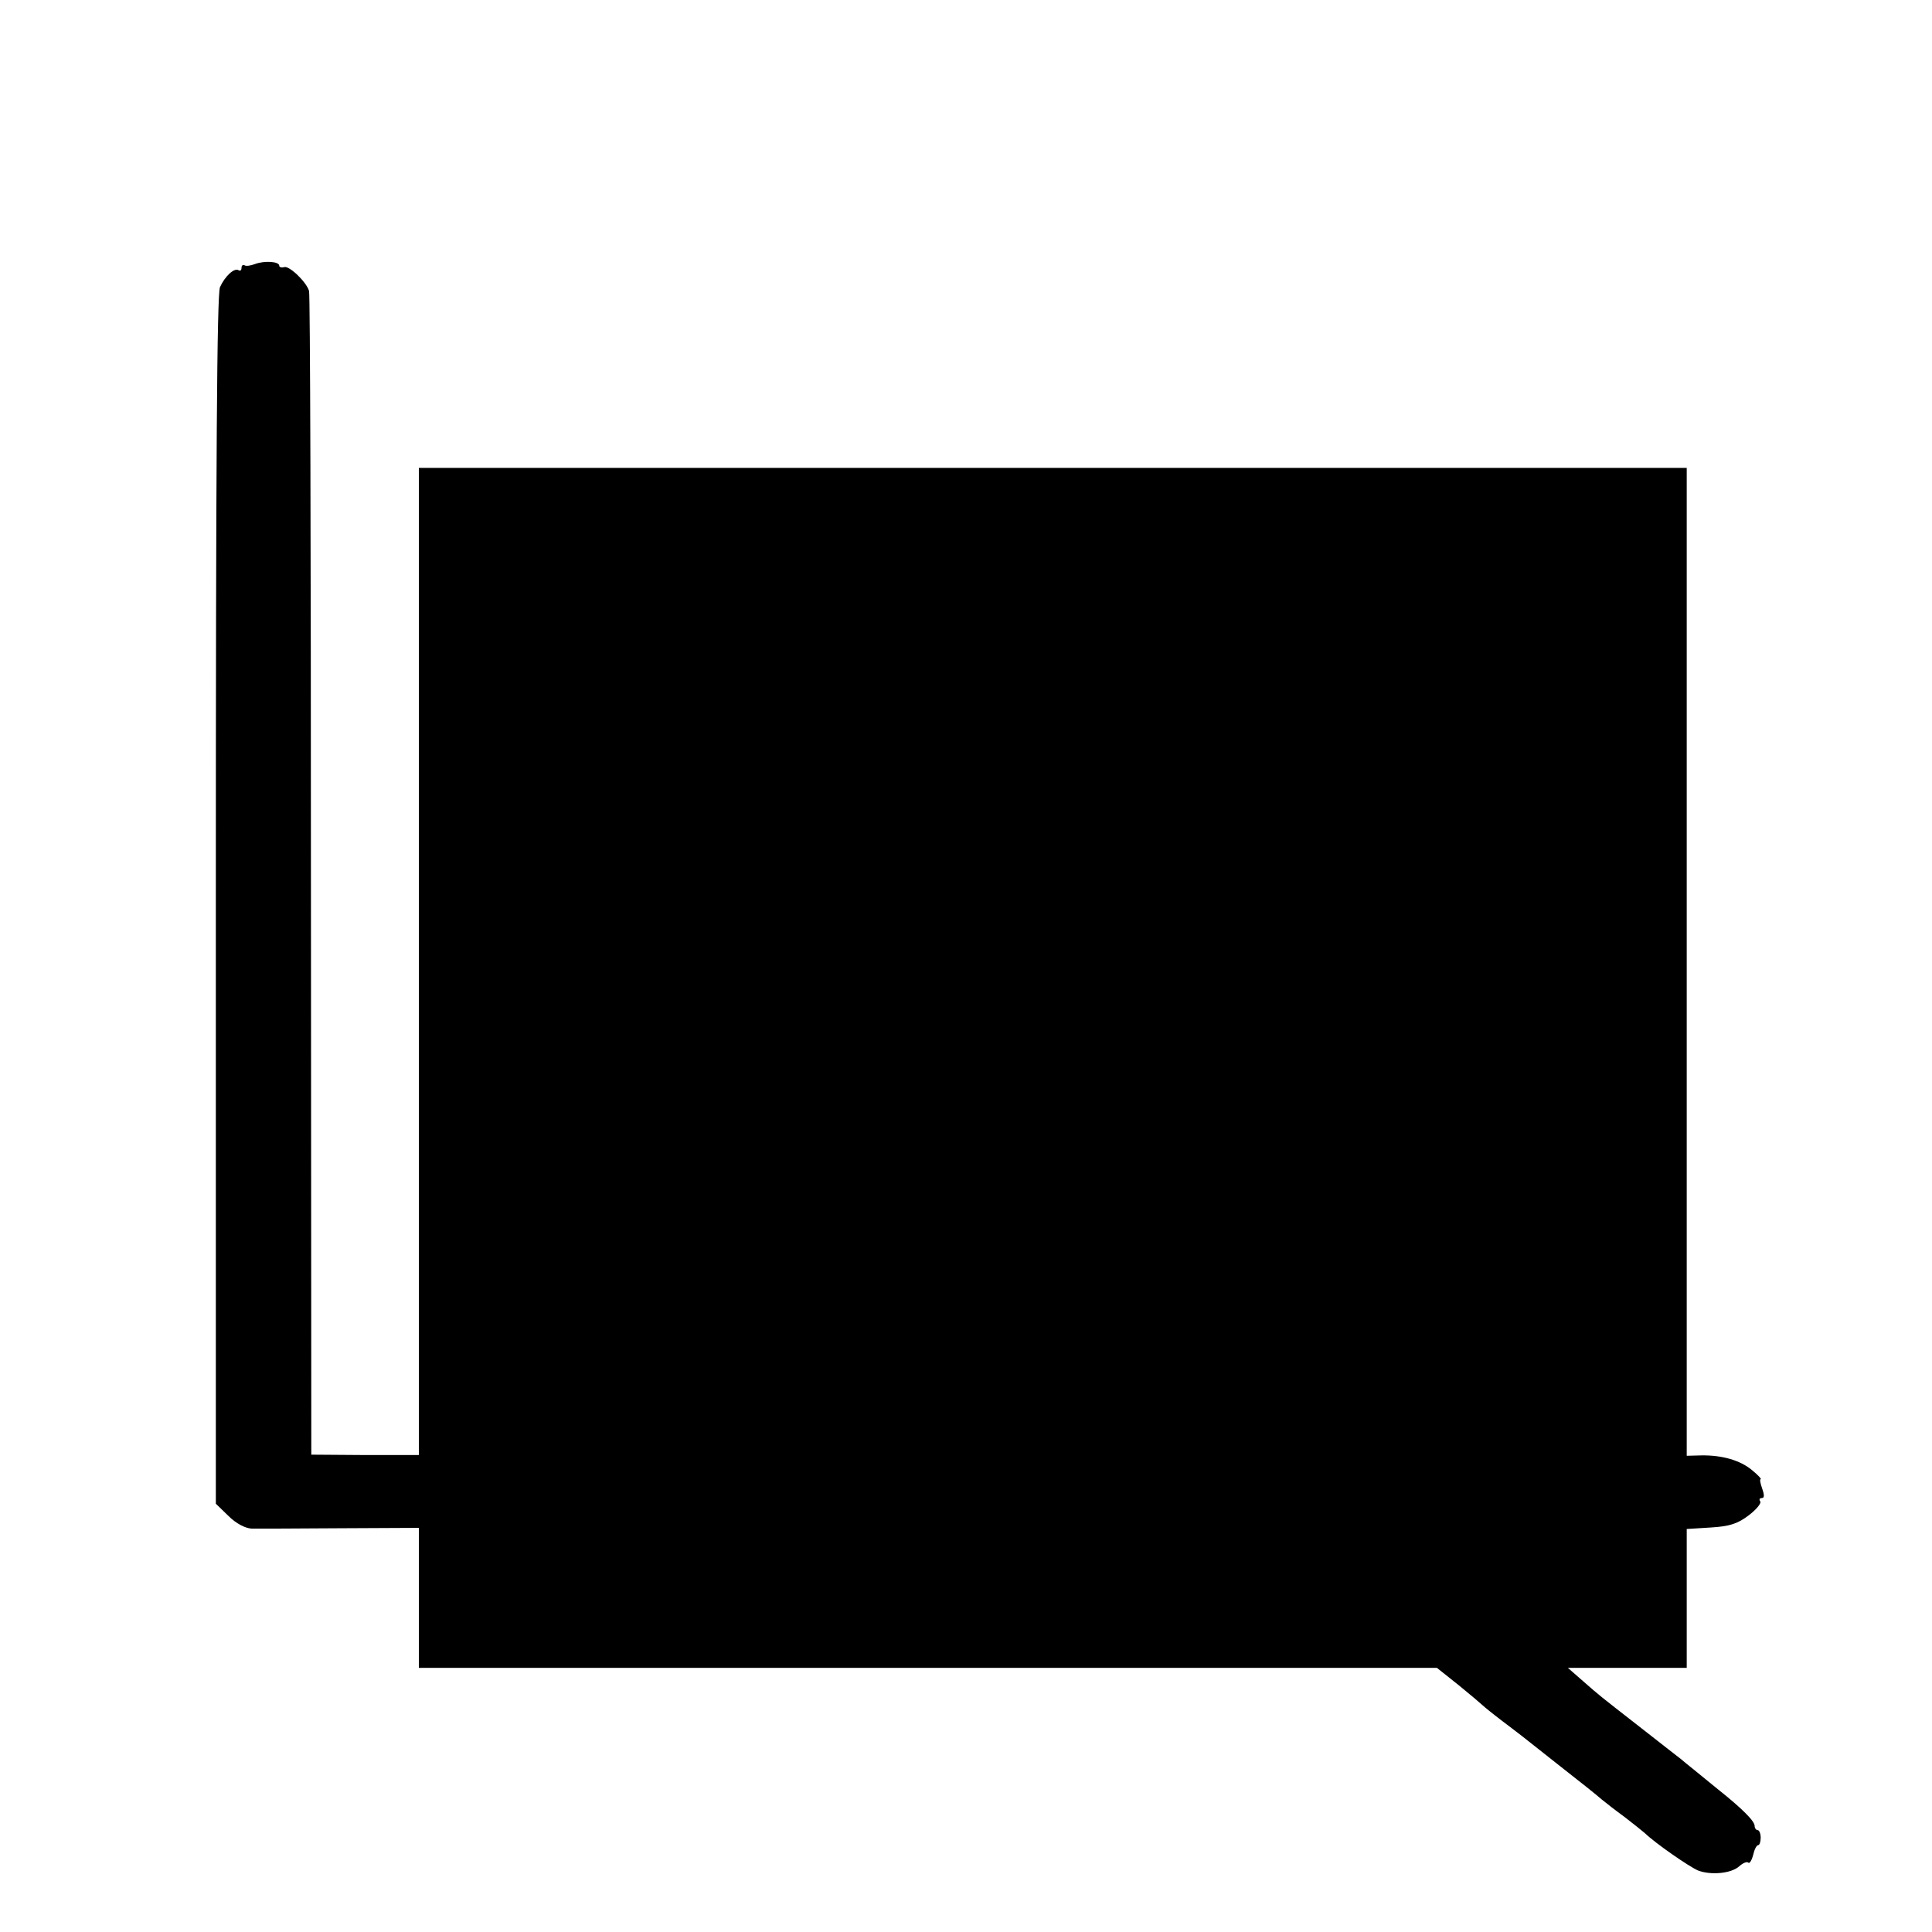 <?xml version="1.0" standalone="no"?>
<!DOCTYPE svg PUBLIC "-//W3C//DTD SVG 20010904//EN"
 "http://www.w3.org/TR/2001/REC-SVG-20010904/DTD/svg10.dtd">
<svg version="1.0" xmlns="http://www.w3.org/2000/svg"
 width="512pt" height="512pt" viewBox="0 0 512 512"
 preserveAspectRatio="xMidYMid meet">
<g transform="translate(0,512) scale(0.1,-0.1)"
fill="#000000" stroke="none">
<path d="M675 4420 c-11 -4 -23 -6 -27 -3 -5 2 -8 -1 -8 -7 0 -6 -3 -9 -8 -6
-11 7 -36 -16 -49 -45 -8 -19 -11 -441 -11 -1625 l0 -1599 33 -32 c21 -21 45
-33 62 -34 15 0 121 0 236 1 l207 1 0 -185 0 -186 1349 0 1349 0 59 -47 c32
-26 60 -50 63 -53 3 -3 25 -21 50 -40 54 -41 44 -33 155 -121 50 -39 99 -78
110 -88 11 -9 38 -30 60 -46 22 -17 46 -36 54 -43 28 -27 116 -88 141 -99 34
-13 88 -8 109 11 10 9 20 13 24 10 3 -4 9 5 13 20 3 14 9 26 13 26 4 0 7 9 7
20 0 11 -4 20 -8 20 -4 0 -8 5 -8 11 0 13 -33 46 -97 97 -23 19 -52 42 -65 53
-13 10 -27 22 -33 27 -5 4 -53 41 -105 82 -118 92 -108 84 -155 125 l-40 35
158 0 157 0 0 184 0 184 64 4 c50 3 71 10 100 32 20 15 34 32 31 37 -4 5 -2 9
4 9 7 0 7 8 1 25 -5 14 -7 25 -4 25 3 0 -7 11 -23 24 -31 26 -79 40 -135 39
l-38 -1 0 1309 0 1309 -1680 0 -1680 0 0 -1308 0 -1308 -142 0 -143 1 -1 1535
c0 844 -2 1542 -5 1549 -7 24 -53 68 -66 63 -7 -2 -13 0 -13 4 0 11 -39 14
-65 4z"/>
</g>
</svg>
